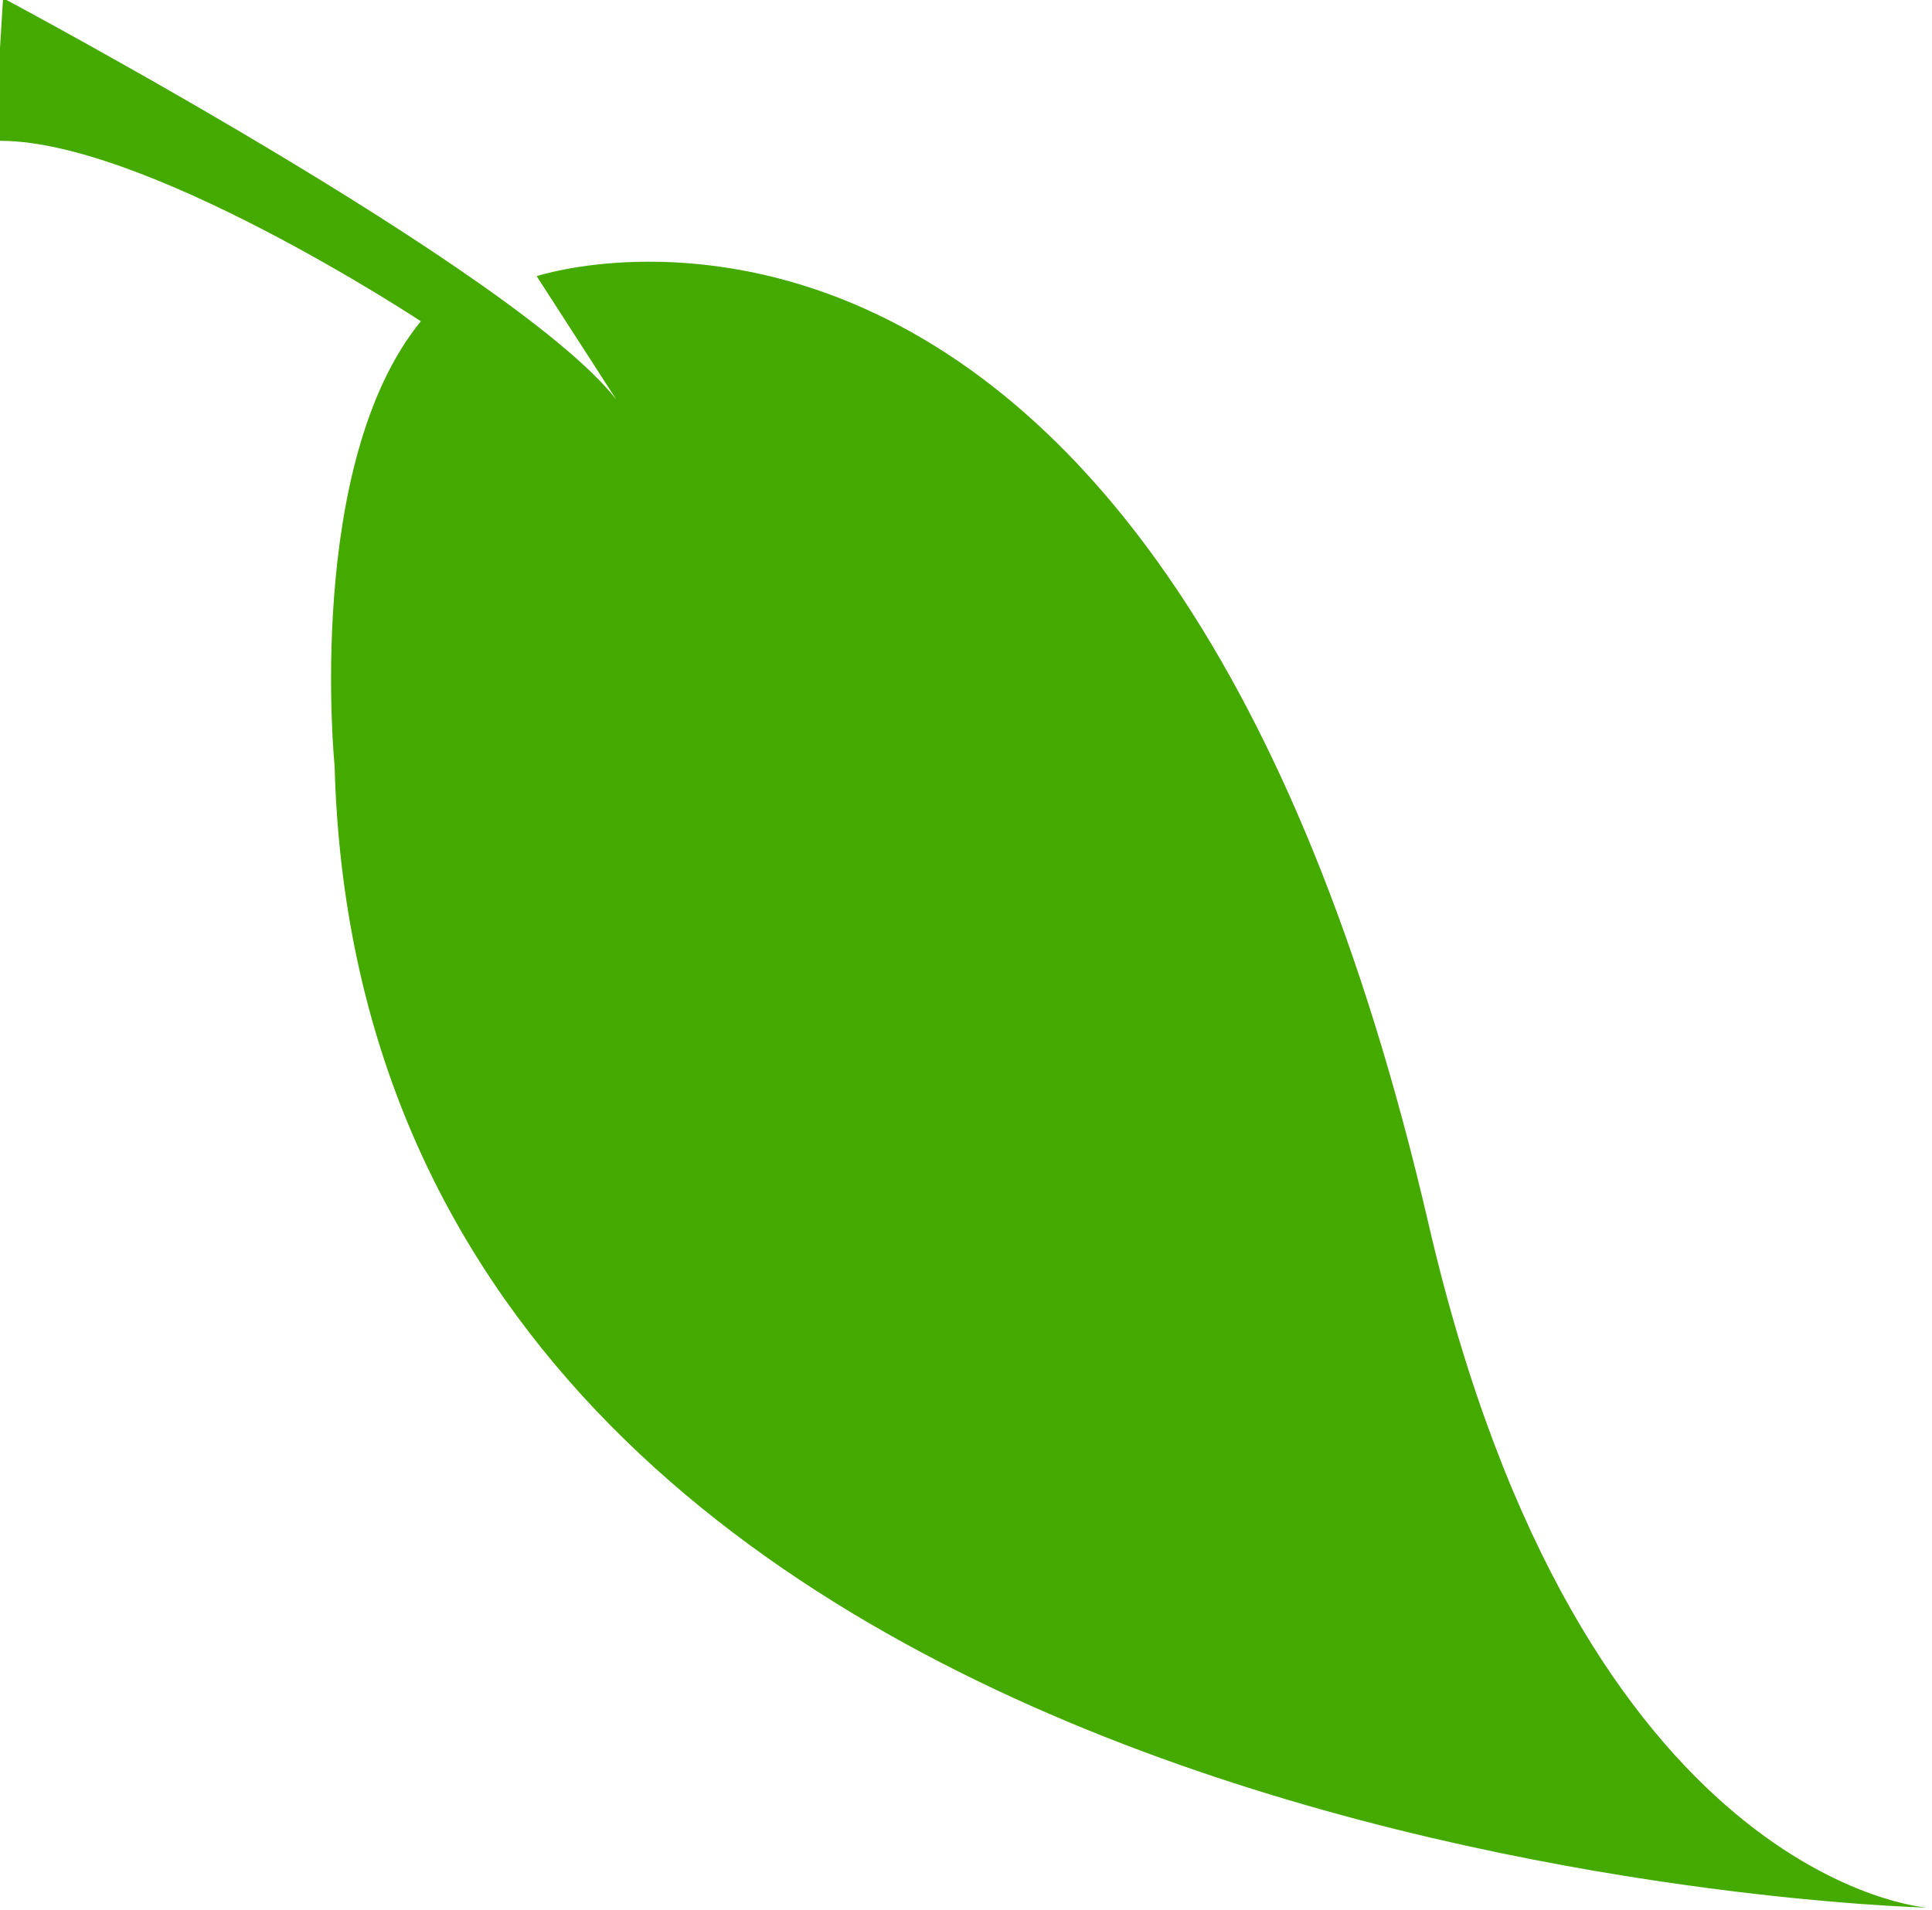 <?xml version="1.0" encoding="UTF-8" standalone="no"?>
<!-- Created with Inkscape (http://www.inkscape.org/) -->

<svg
   xmlns:dc="http://purl.org/dc/elements/1.1/"
   xmlns:cc="http://creativecommons.org/ns#"
   xmlns:rdf="http://www.w3.org/1999/02/22-rdf-syntax-ns#"
   xmlns:svg="http://www.w3.org/2000/svg"
   xmlns="http://www.w3.org/2000/svg"
   xmlns:sodipodi="http://sodipodi.sourceforge.net/DTD/sodipodi-0.dtd"
   xmlns:inkscape="http://www.inkscape.org/namespaces/inkscape"
   width="70.023"
   height="69.251"
   id="svg2"
   version="1.1"
   inkscape:version="0.91 r13725"
   sodipodi:docname="green-leaf.svg"
   viewBox="0 0 70.023 69.251">
  <defs
     id="defs4" />
  <sodipodi:namedview
     id="base"
     pagecolor="#ffffff"
     bordercolor="#666666"
     borderopacity="1.0"
     inkscape:pageopacity="0.0"
     inkscape:pageshadow="2"
     inkscape:zoom="1.0992187"
     inkscape:cx="77.303613"
     inkscape:cy="-135.21092"
     inkscape:document-units="px"
     inkscape:current-layer="layer1"
     showgrid="false"
     units="px"
     inkscape:window-width="1920"
     inkscape:window-height="1003"
     inkscape:window-x="0"
     inkscape:window-y="25"
     inkscape:window-maximized="1"
     fit-margin-top="0"
     fit-margin-left="0"
     fit-margin-right="0"
     fit-margin-bottom="0" />
  <g
     inkscape:label="Layer 1"
     inkscape:groupmode="layer"
     id="layer1"
     transform="translate(-303.411,-333.614)">
    <g
       transform="matrix(-0.142,1.316,-1.247,-0.134,679.442,-103.354)"
       id="g5474">
      <path
         d="m 364.54,244.44 c 0,0 -7.476,-17.297 23.214,-28.571 17.5,-6.429 17.143,-16.429 17.143,-16.429 0,0 3.571,45 -26.429,49.286 0,0 -8.132,1.805 -12.362,-1.099 0,0 -4.23,8.649 -3.662,12.816 l -3.914,0.189 c 0,0 6.566,-17.236 9.596,-19.256 l -3.587,3.063 z"
         style="fill:#44aa00"
         sodipodi:nodetypes="cscc"
         id="path5476"
         inkscape:connector-curvature="0" />
    </g>
  </g>
</svg>

